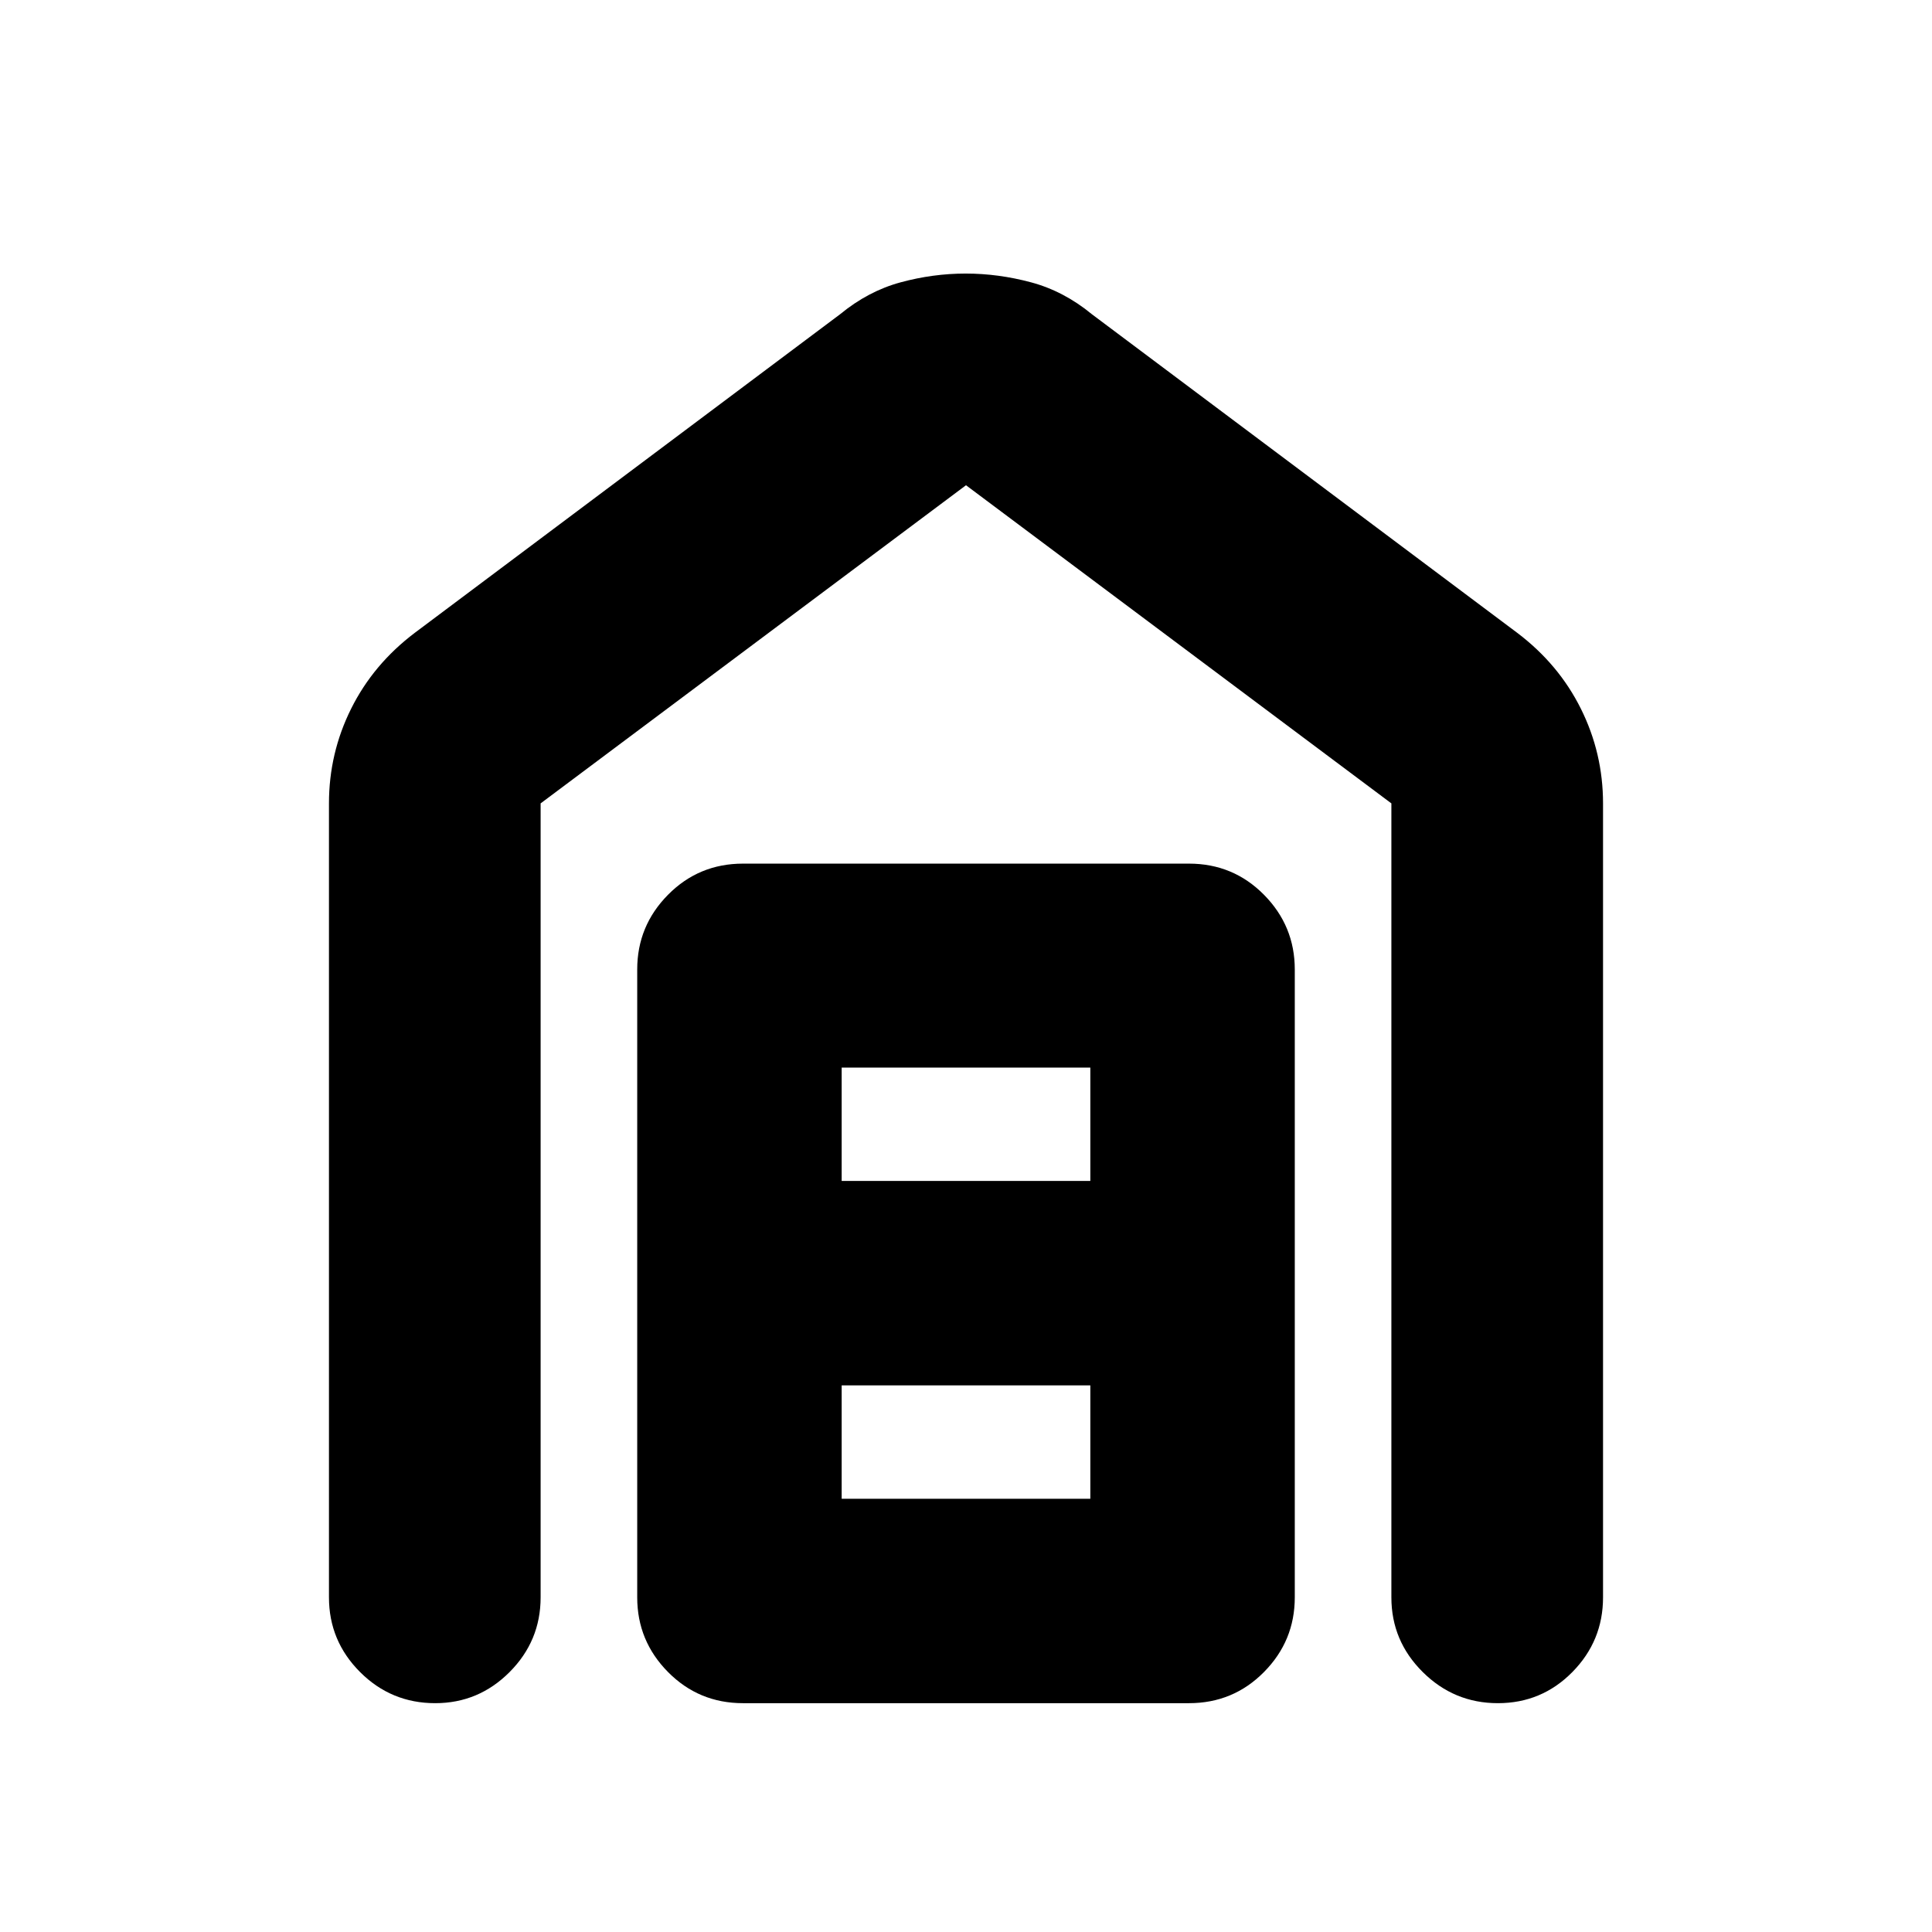 <svg xmlns="http://www.w3.org/2000/svg" height="20" viewBox="0 -960 960 960" width="20"><path d="M479.84-824.07q16.25 0 32.5 4.36t30.2 15.84l211.37 158.33q20.59 15.56 31.61 37.68 11.02 22.12 11.02 47.06v394.52q0 21.64-15.24 37.11-15.25 15.47-37.01 15.47-21.77 0-37.34-15.47-15.58-15.47-15.58-37.11V-560.8L480-718.89 268.63-560.8v394.52q0 21.64-15.41 37.11-15.42 15.47-36.97 15.47-21.88 0-37.34-15.47-15.45-15.47-15.45-37.11V-560.8q0-24.94 11.02-47.06t31.61-37.68l211.37-158.33q13.95-11.48 30.04-15.84 16.09-4.36 32.34-4.36Zm-61.62 608.79h123.56v-56.33H418.22v56.33Zm0-157.92h123.56v-56.32H418.22v56.32Zm-49 259.5q-21.98 0-37.28-15.47-15.31-15.47-15.31-37.11v-312q0-21.64 15.31-37.12 15.3-15.47 37.28-15.47h221.56q21.98 0 37.28 15.47 15.31 15.48 15.31 37.12v312q0 21.64-15.31 37.11-15.3 15.47-37.28 15.47H369.22Z"/></svg>